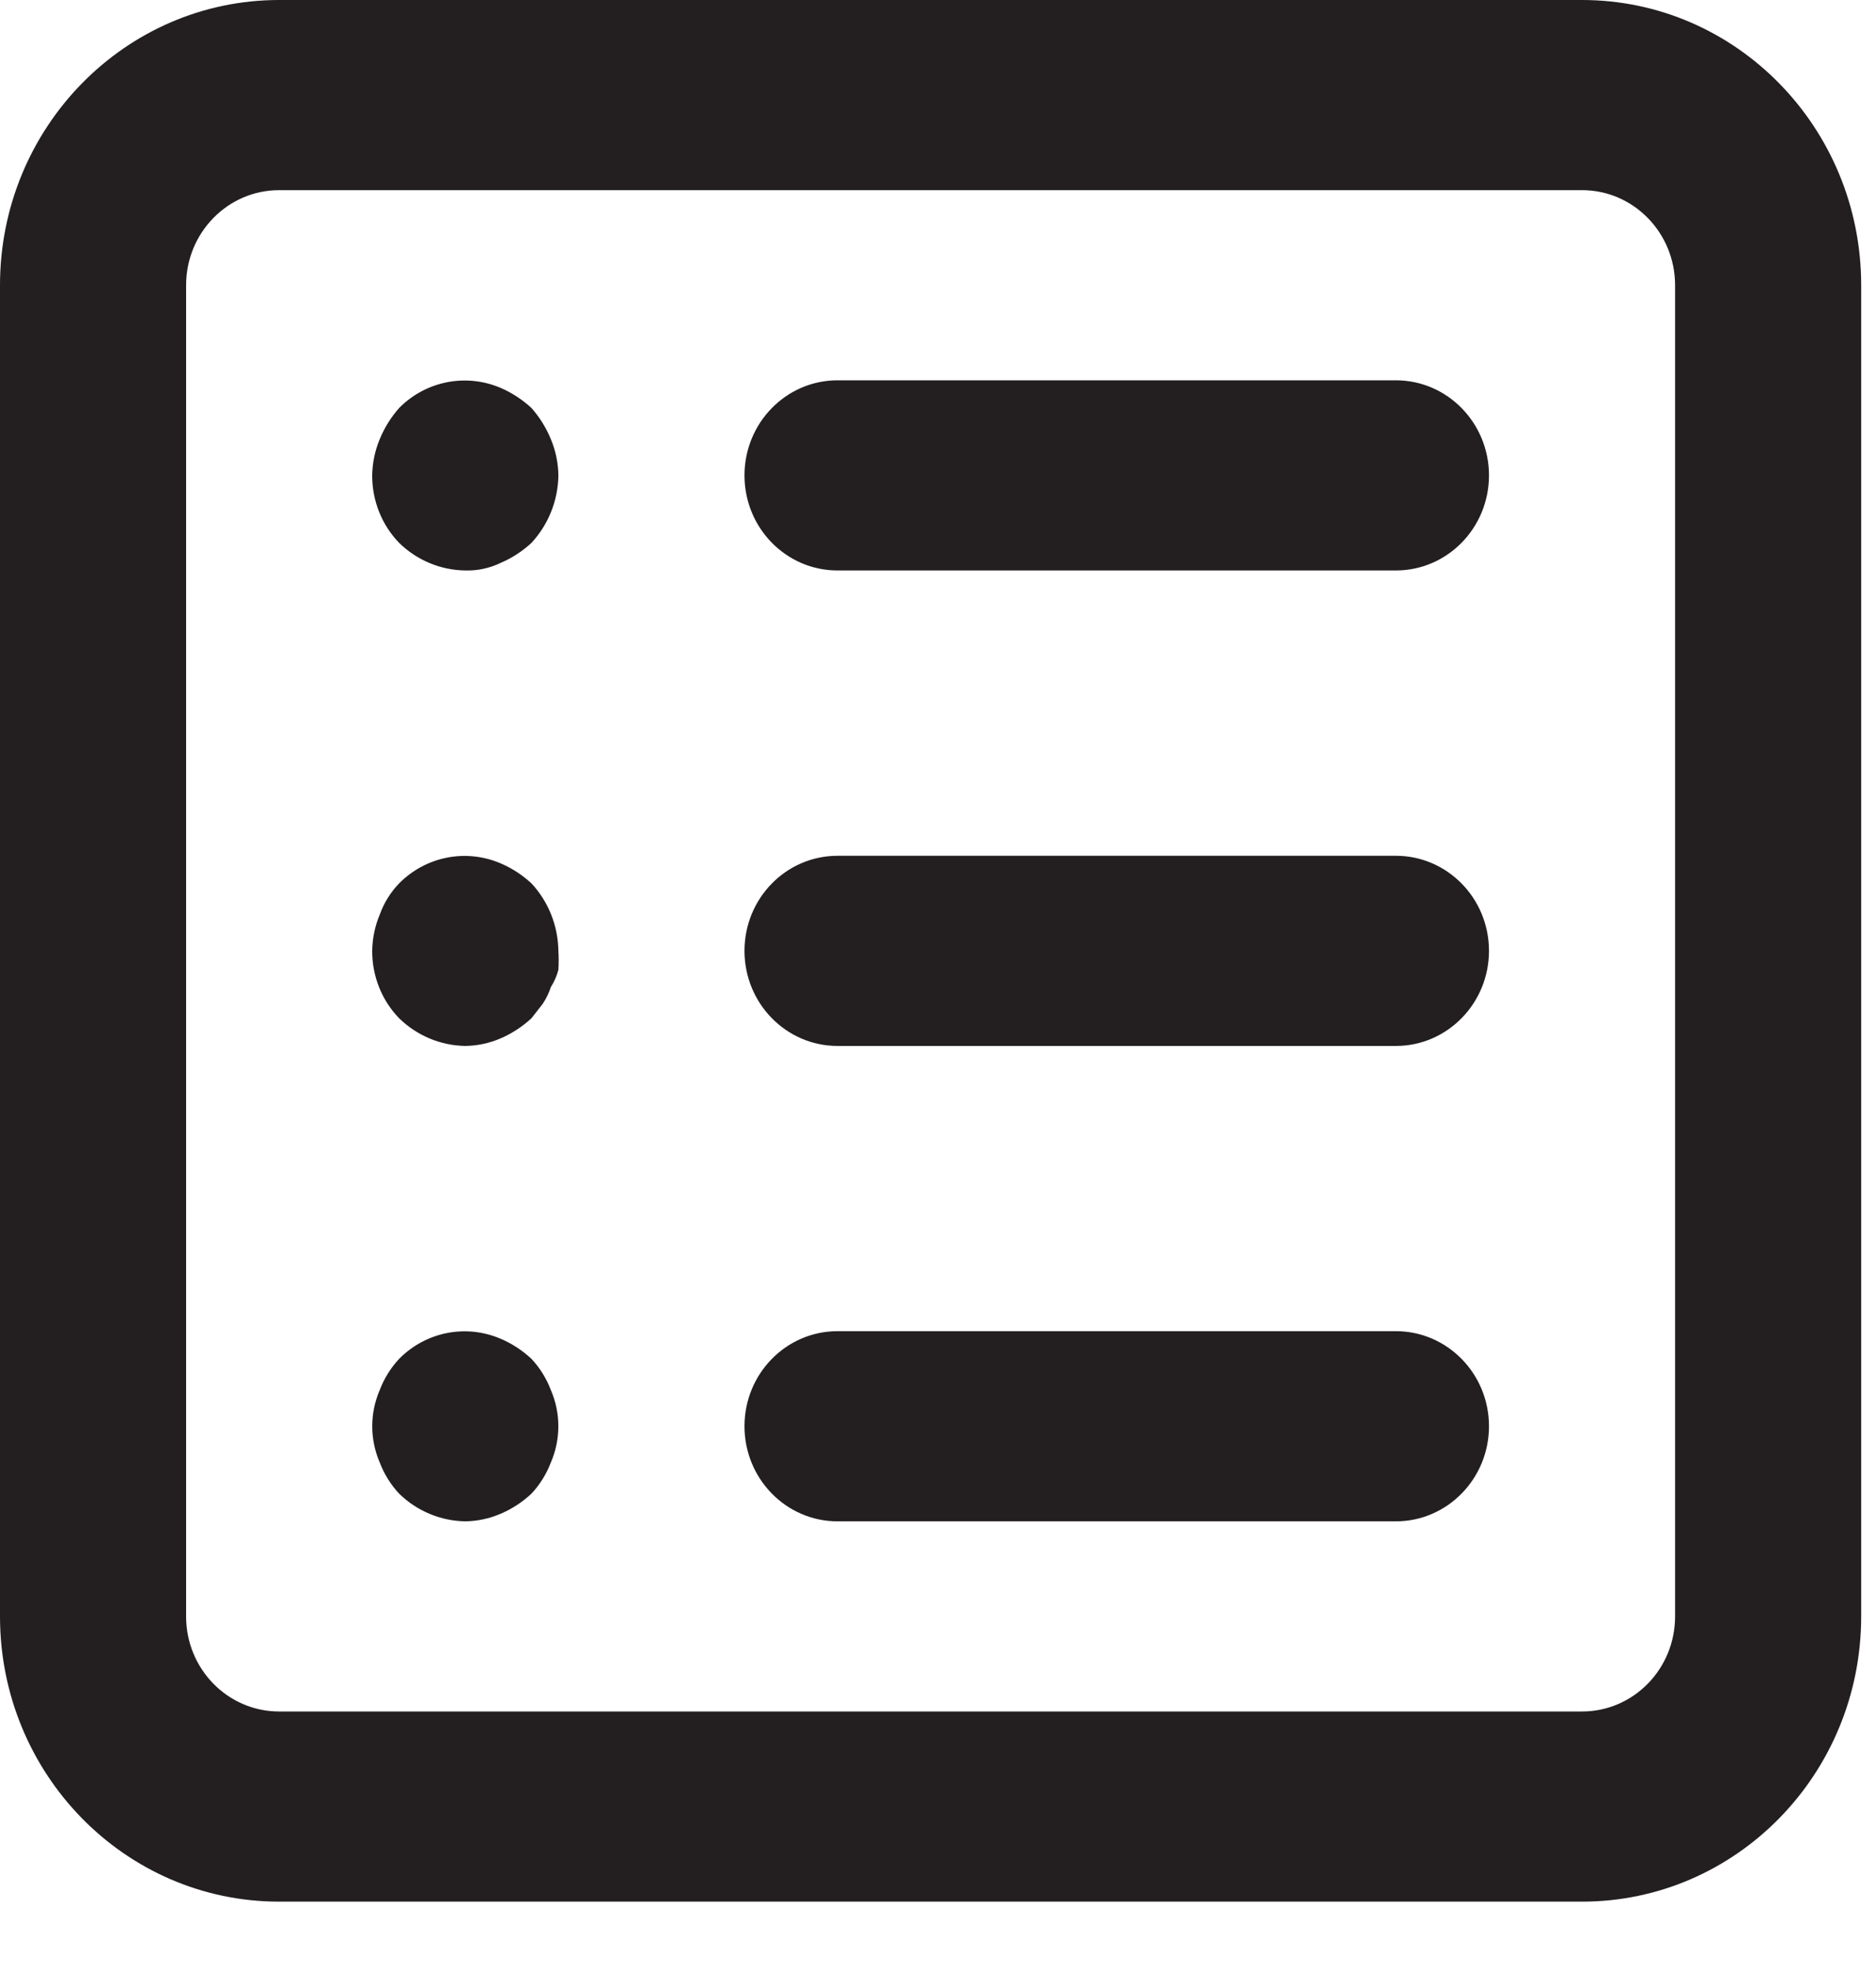 <svg width="20" height="21" viewBox="0 0 20 21" fill="none" xmlns="http://www.w3.org/2000/svg">
<path fill-rule="evenodd" clip-rule="evenodd" d="M19.842 17.222C19.842 18.901 18.509 20.261 16.866 20.261H2.976C1.333 20.261 0 18.901 0 17.222V3.039C0 1.361 1.333 0 2.976 0H16.866C18.509 0 19.842 1.361 19.842 3.039V17.222ZM8.929 4.052H14.882C15.429 4.052 15.874 4.506 15.874 5.065C15.874 5.625 15.429 6.078 14.882 6.078H8.929C8.381 6.078 7.937 5.625 7.937 5.065C7.937 4.506 8.381 4.052 8.929 4.052ZM5.953 5.065C5.951 4.933 5.924 4.802 5.873 4.68C5.823 4.558 5.753 4.445 5.665 4.346C5.568 4.257 5.458 4.185 5.338 4.133C4.968 3.975 4.541 4.059 4.256 4.346C4.168 4.445 4.098 4.558 4.048 4.68C3.997 4.802 3.97 4.933 3.968 5.065C3.967 5.335 4.07 5.593 4.256 5.785C4.446 5.97 4.698 6.075 4.961 6.078C5.091 6.082 5.22 6.054 5.338 5.997C5.458 5.946 5.568 5.874 5.665 5.785C5.846 5.59 5.949 5.334 5.953 5.065ZM5.338 9.199C4.968 9.04 4.541 9.124 4.256 9.411C4.164 9.506 4.093 9.62 4.048 9.746C3.997 9.867 3.97 9.998 3.968 10.131C3.967 10.4 4.07 10.659 4.256 10.85C4.446 11.035 4.698 11.14 4.961 11.144C5.09 11.142 5.218 11.115 5.338 11.063C5.458 11.011 5.568 10.939 5.665 10.85L5.784 10.698C5.822 10.642 5.852 10.58 5.873 10.516C5.909 10.459 5.936 10.398 5.953 10.333C5.957 10.266 5.957 10.198 5.953 10.131C5.949 9.862 5.846 9.605 5.665 9.411C5.568 9.322 5.458 9.25 5.338 9.199ZM8.929 9.118H14.882C15.429 9.118 15.874 9.571 15.874 10.131C15.874 10.69 15.429 11.144 14.882 11.144H8.929C8.381 11.144 7.937 10.69 7.937 10.131C7.937 9.571 8.381 9.118 8.929 9.118ZM5.665 14.477C5.568 14.387 5.458 14.315 5.338 14.264C4.968 14.105 4.541 14.189 4.256 14.477C4.166 14.573 4.095 14.687 4.048 14.811C3.942 15.056 3.942 15.336 4.048 15.581C4.095 15.705 4.166 15.819 4.256 15.915C4.446 16.1 4.698 16.205 4.961 16.209C5.09 16.207 5.218 16.18 5.338 16.128C5.458 16.077 5.568 16.005 5.665 15.915C5.755 15.819 5.826 15.705 5.873 15.581C5.979 15.336 5.979 15.056 5.873 14.811C5.826 14.687 5.755 14.573 5.665 14.477ZM8.929 14.183H14.882C15.429 14.183 15.874 14.636 15.874 15.196C15.874 15.755 15.429 16.209 14.882 16.209H8.929C8.381 16.209 7.937 15.755 7.937 15.196C7.937 14.636 8.381 14.183 8.929 14.183ZM16.866 2.026C17.414 2.026 17.858 2.48 17.858 3.039V17.222C17.858 17.782 17.414 18.235 16.866 18.235H2.976C2.428 18.235 1.984 17.782 1.984 17.222V3.039C1.984 2.48 2.428 2.026 2.976 2.026H16.866Z" fill="#231F20"/>
</svg>
